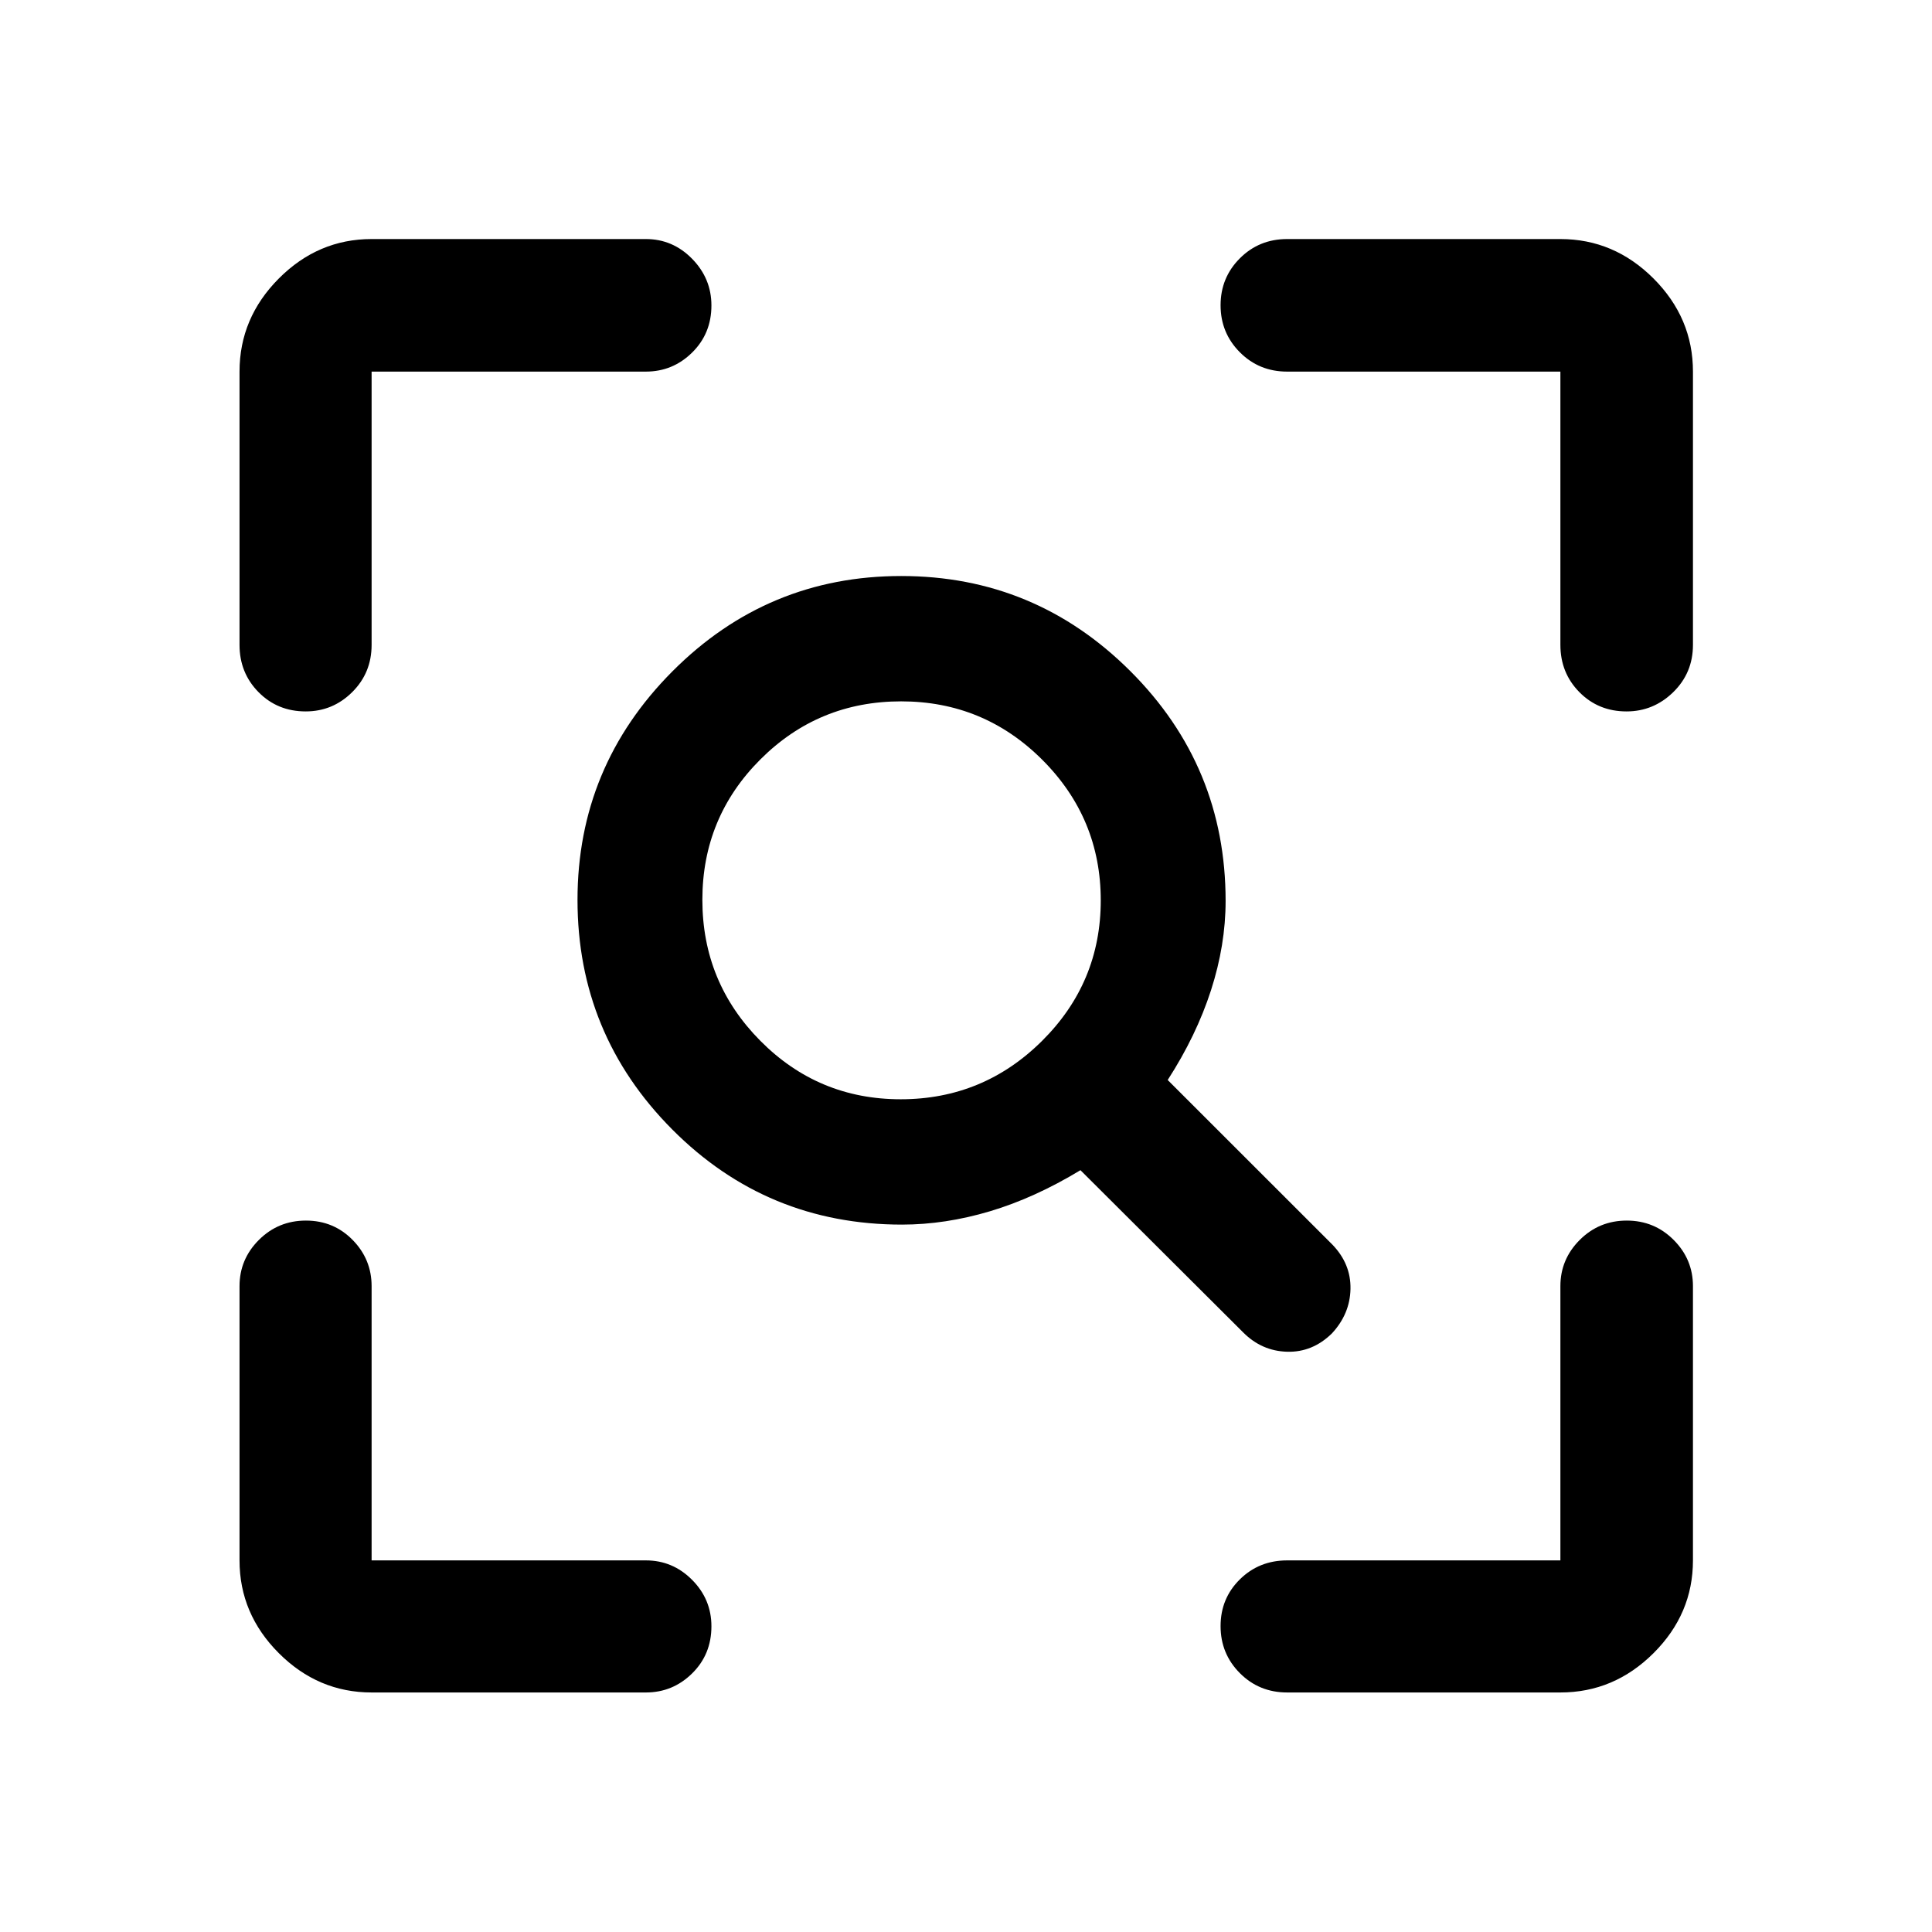 <svg xmlns="http://www.w3.org/2000/svg" height="48" viewBox="0 -960 960 960" width="48"><path d="M447.55-413.78q41.03 0 70.22-28.99 29.19-28.98 29.19-69.82 0-40.84-29.06-69.88-29.07-29.03-70.13-29.03-41.06 0-69.91 28.82Q349-553.86 349-512.87t28.81 70.04q28.81 29.05 69.74 29.05Zm.64 62.28q-67.15 0-114.19-47.31-47.04-47.3-47.04-114.03 0-66.25 47.18-113.59 47.19-47.35 113.68-47.35 66.48 0 113.83 47.25Q609-579.27 609-512.34q0 21.88-7.26 44.39-7.26 22.5-21.52 44.6l81.87 81.83q9.21 9.57 8.96 22-.25 12.42-9.26 22.12-9.66 9.43-22.25 9.07-12.58-.37-21.73-9.52l-80.94-80.69q-22.74 13.78-44.96 20.41-22.22 6.63-43.72 6.63ZM184.65-119.02q-26.57 0-46.1-19.53t-19.53-46.1v-136.28q0-13.35 9.62-22.96 9.62-9.61 23.37-9.61 13.75 0 23.2 9.61 9.44 9.61 9.44 22.96v136.28h136.28q13.35 0 22.96 9.66 9.61 9.66 9.61 23.08 0 14-9.61 23.44-9.61 9.45-22.96 9.45H184.65Zm590.7 0H639.57q-13.93 0-23.5-9.62t-9.57-23.37q0-13.75 9.57-23.2 9.57-9.44 23.5-9.44h135.78v-136.28q0-13.35 9.62-22.96 9.62-9.61 23.35-9.61 13.73 0 23.31 9.61 9.59 9.61 9.59 22.96v136.28q0 26.57-19.6 46.1-19.61 19.53-46.27 19.53ZM119.02-639.57v-135.78q0-26.66 19.53-46.27 19.53-19.6 46.1-19.6h136.28q13.35 0 22.96 9.8 9.61 9.8 9.61 23.2 0 13.98-9.61 23.43-9.61 9.44-22.96 9.44H184.65v135.78q0 13.93-9.66 23.5t-23.08 9.57q-14 0-23.44-9.57-9.45-9.57-9.45-23.5Zm656.33 0v-135.78H639.57q-13.93 0-23.5-9.62t-9.57-23.35q0-13.73 9.57-23.31 9.57-9.59 23.5-9.59h135.78q26.66 0 46.27 19.6 19.6 19.61 19.6 46.27v135.78q0 13.93-9.8 23.5t-23.2 9.57q-13.98 0-23.43-9.57-9.44-9.57-9.44-23.5Z"/></svg>